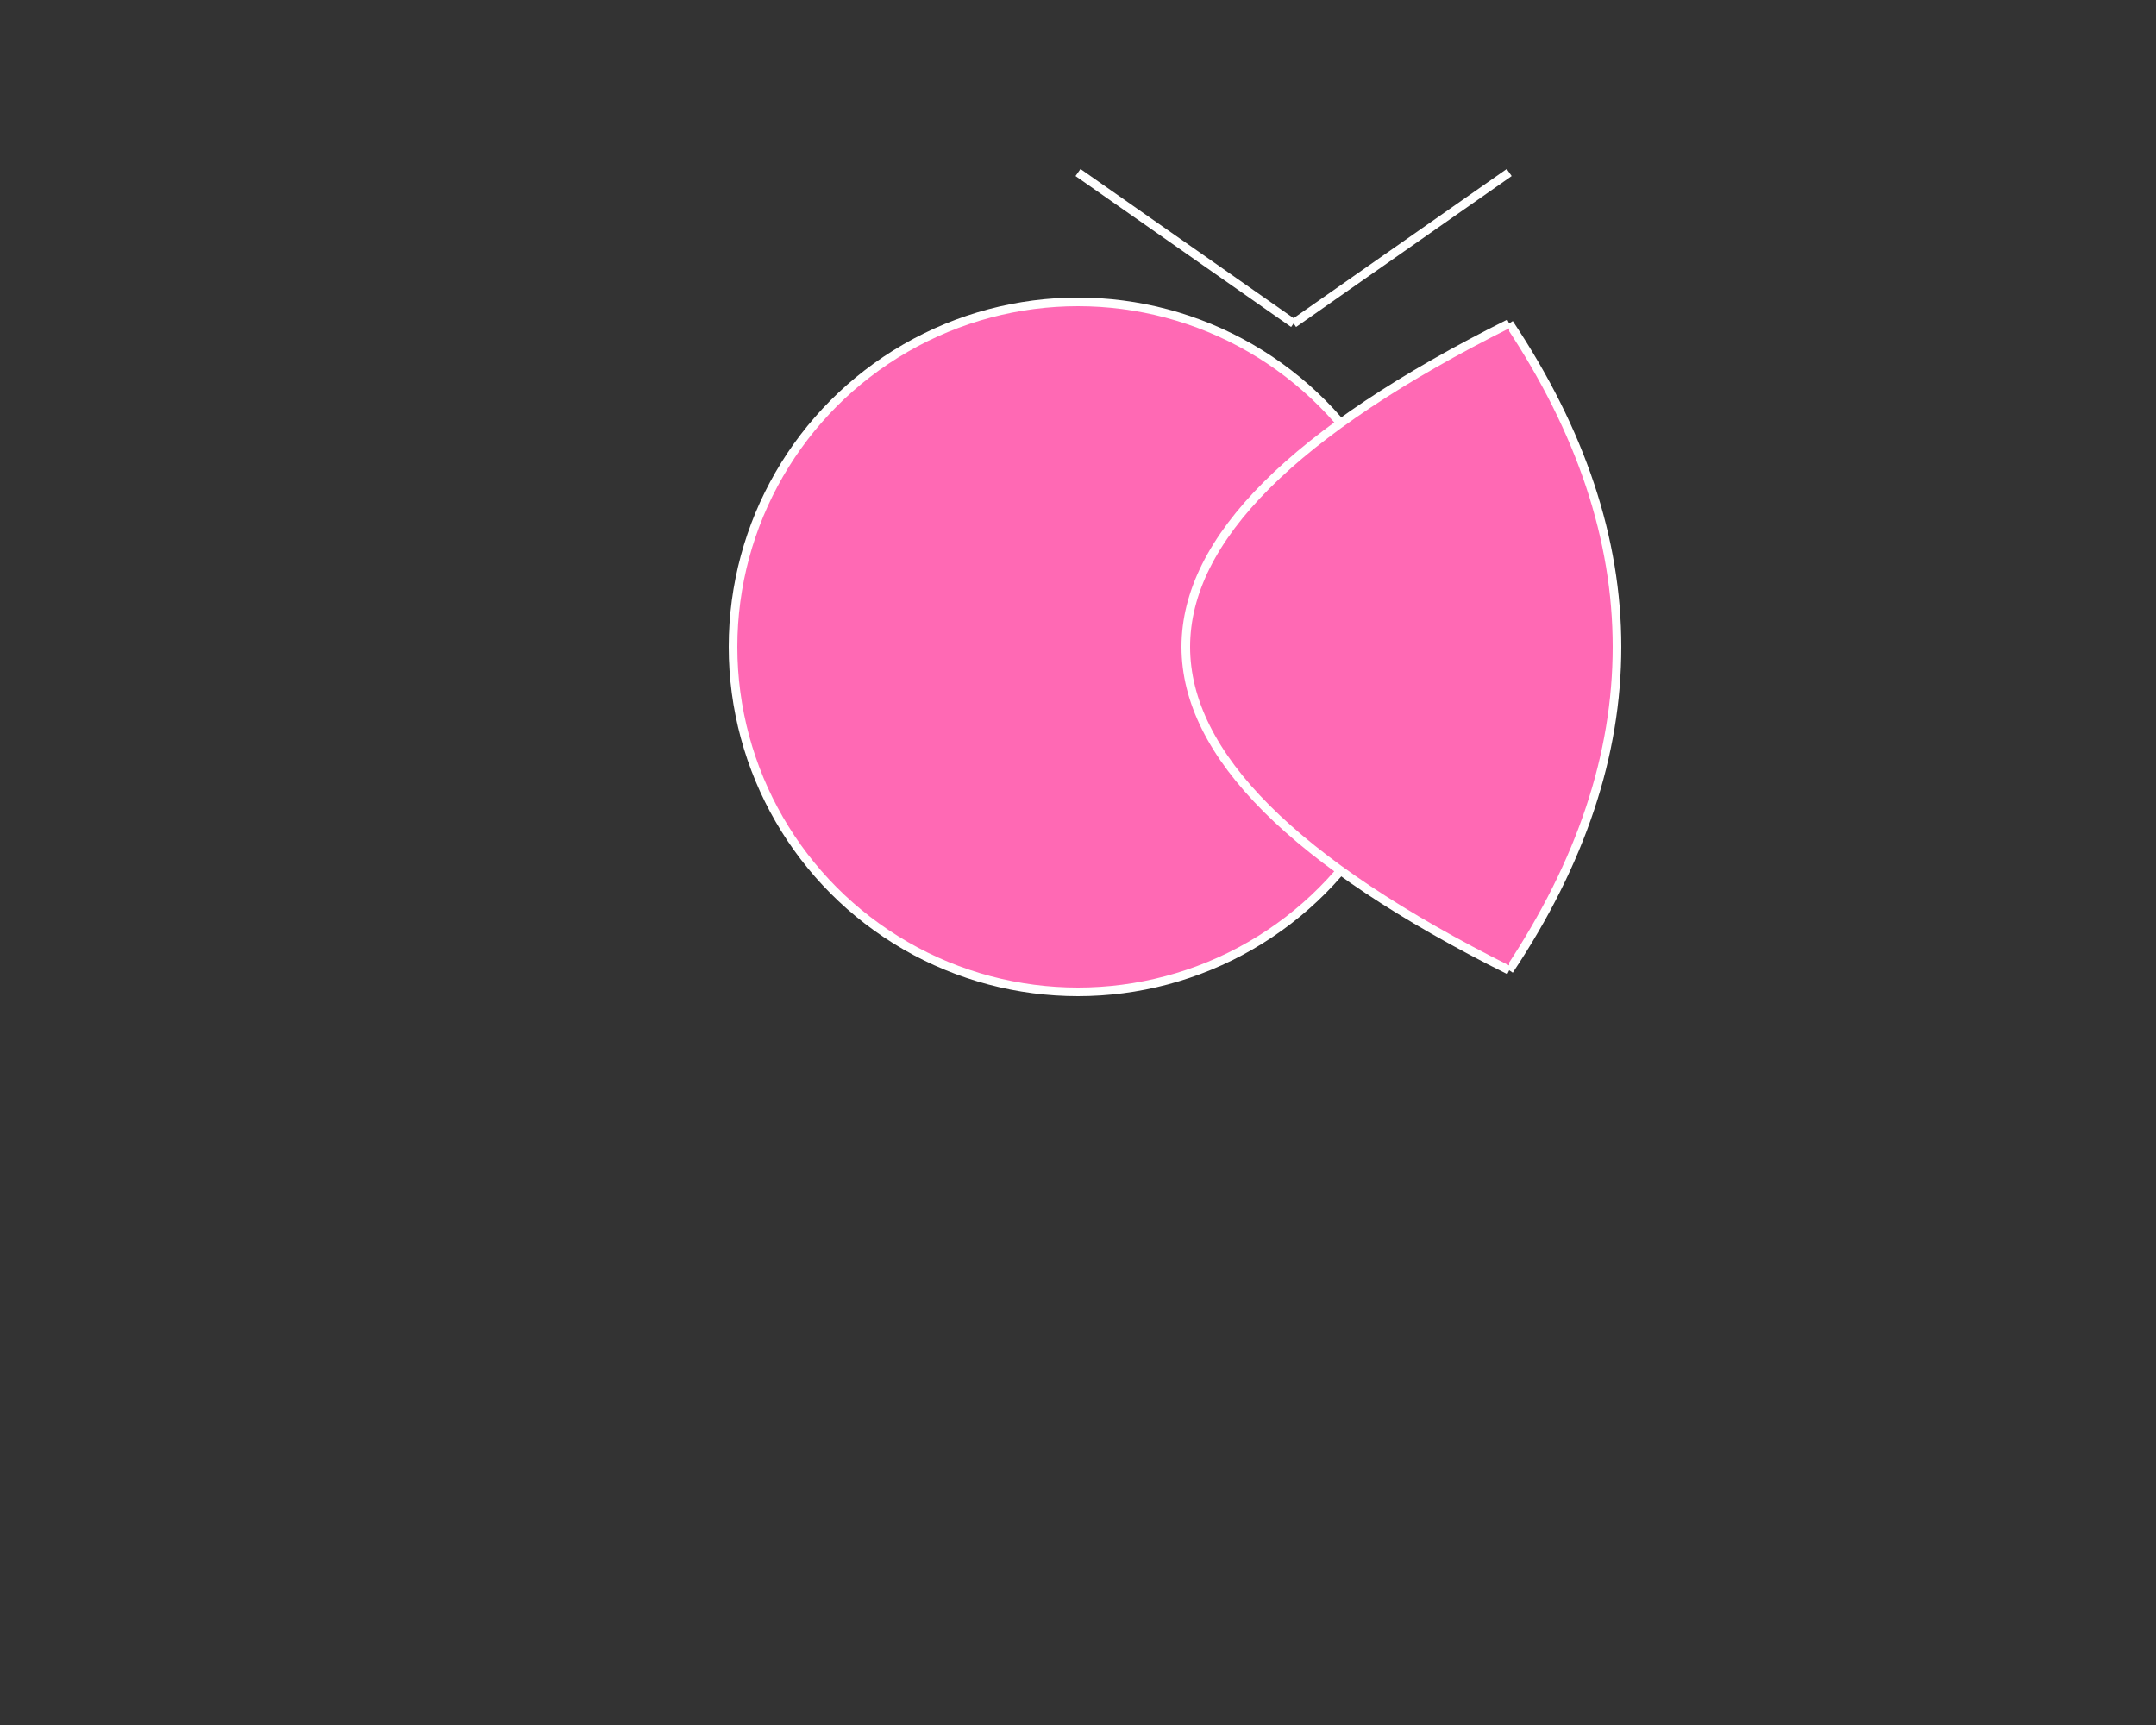 <svg xmlns="http://www.w3.org/2000/svg" viewBox="0 0 500 400">
  <rect x="0" y="0" width="500" height="400" fill="#333333" stroke="none"/>
  <!-- Butterfly Body -->
  <circle cx="250" cy="150" r="80" fill="#ff69b4" stroke="#fff" stroke-width="2">
    <animate
      attributeName="cy"
      values="150;200;150"
      dur="1s"
      repeatCount="indefinite"/>
  </circle>

  <!-- Butterfly Wings -->
  <path d="M350 75 Q400 150, 350 225" fill="#ff69b4" stroke="#fff" stroke-width="2">
    <animateTransform
      attributeName="d"
      type="scale"
      values="1;-1"
      dur="1s"
      repeatCount="indefinite"/>
  </path>
  <path d="M350 75 Q200 150, 350 225" fill="#ff69b4" stroke="#fff" stroke-width="2">
    <animateTransform
      attributeName="d"
      type="scale"
      values="-1;1"
      dur="1s"
      repeatCount="indefinite"/>
  </path>

  <!-- Butterfly Antennae -->
  <line x1="300" y1="75" x2="350" y2="40" stroke="#fff" stroke-width="2">
    <animate
      attributeName="x2"
      values="350;380;350"
      dur="1s"
      repeatCount="indefinite"/>
  </line>
  <line x1="300" y1="75" x2="250" y2="40" stroke="#fff" stroke-width="2">
    <animate
      attributeName="x2"
      values="250;220;250"
      dur="1s"
      repeatCount="indefinite"/>
  </line>
</svg>